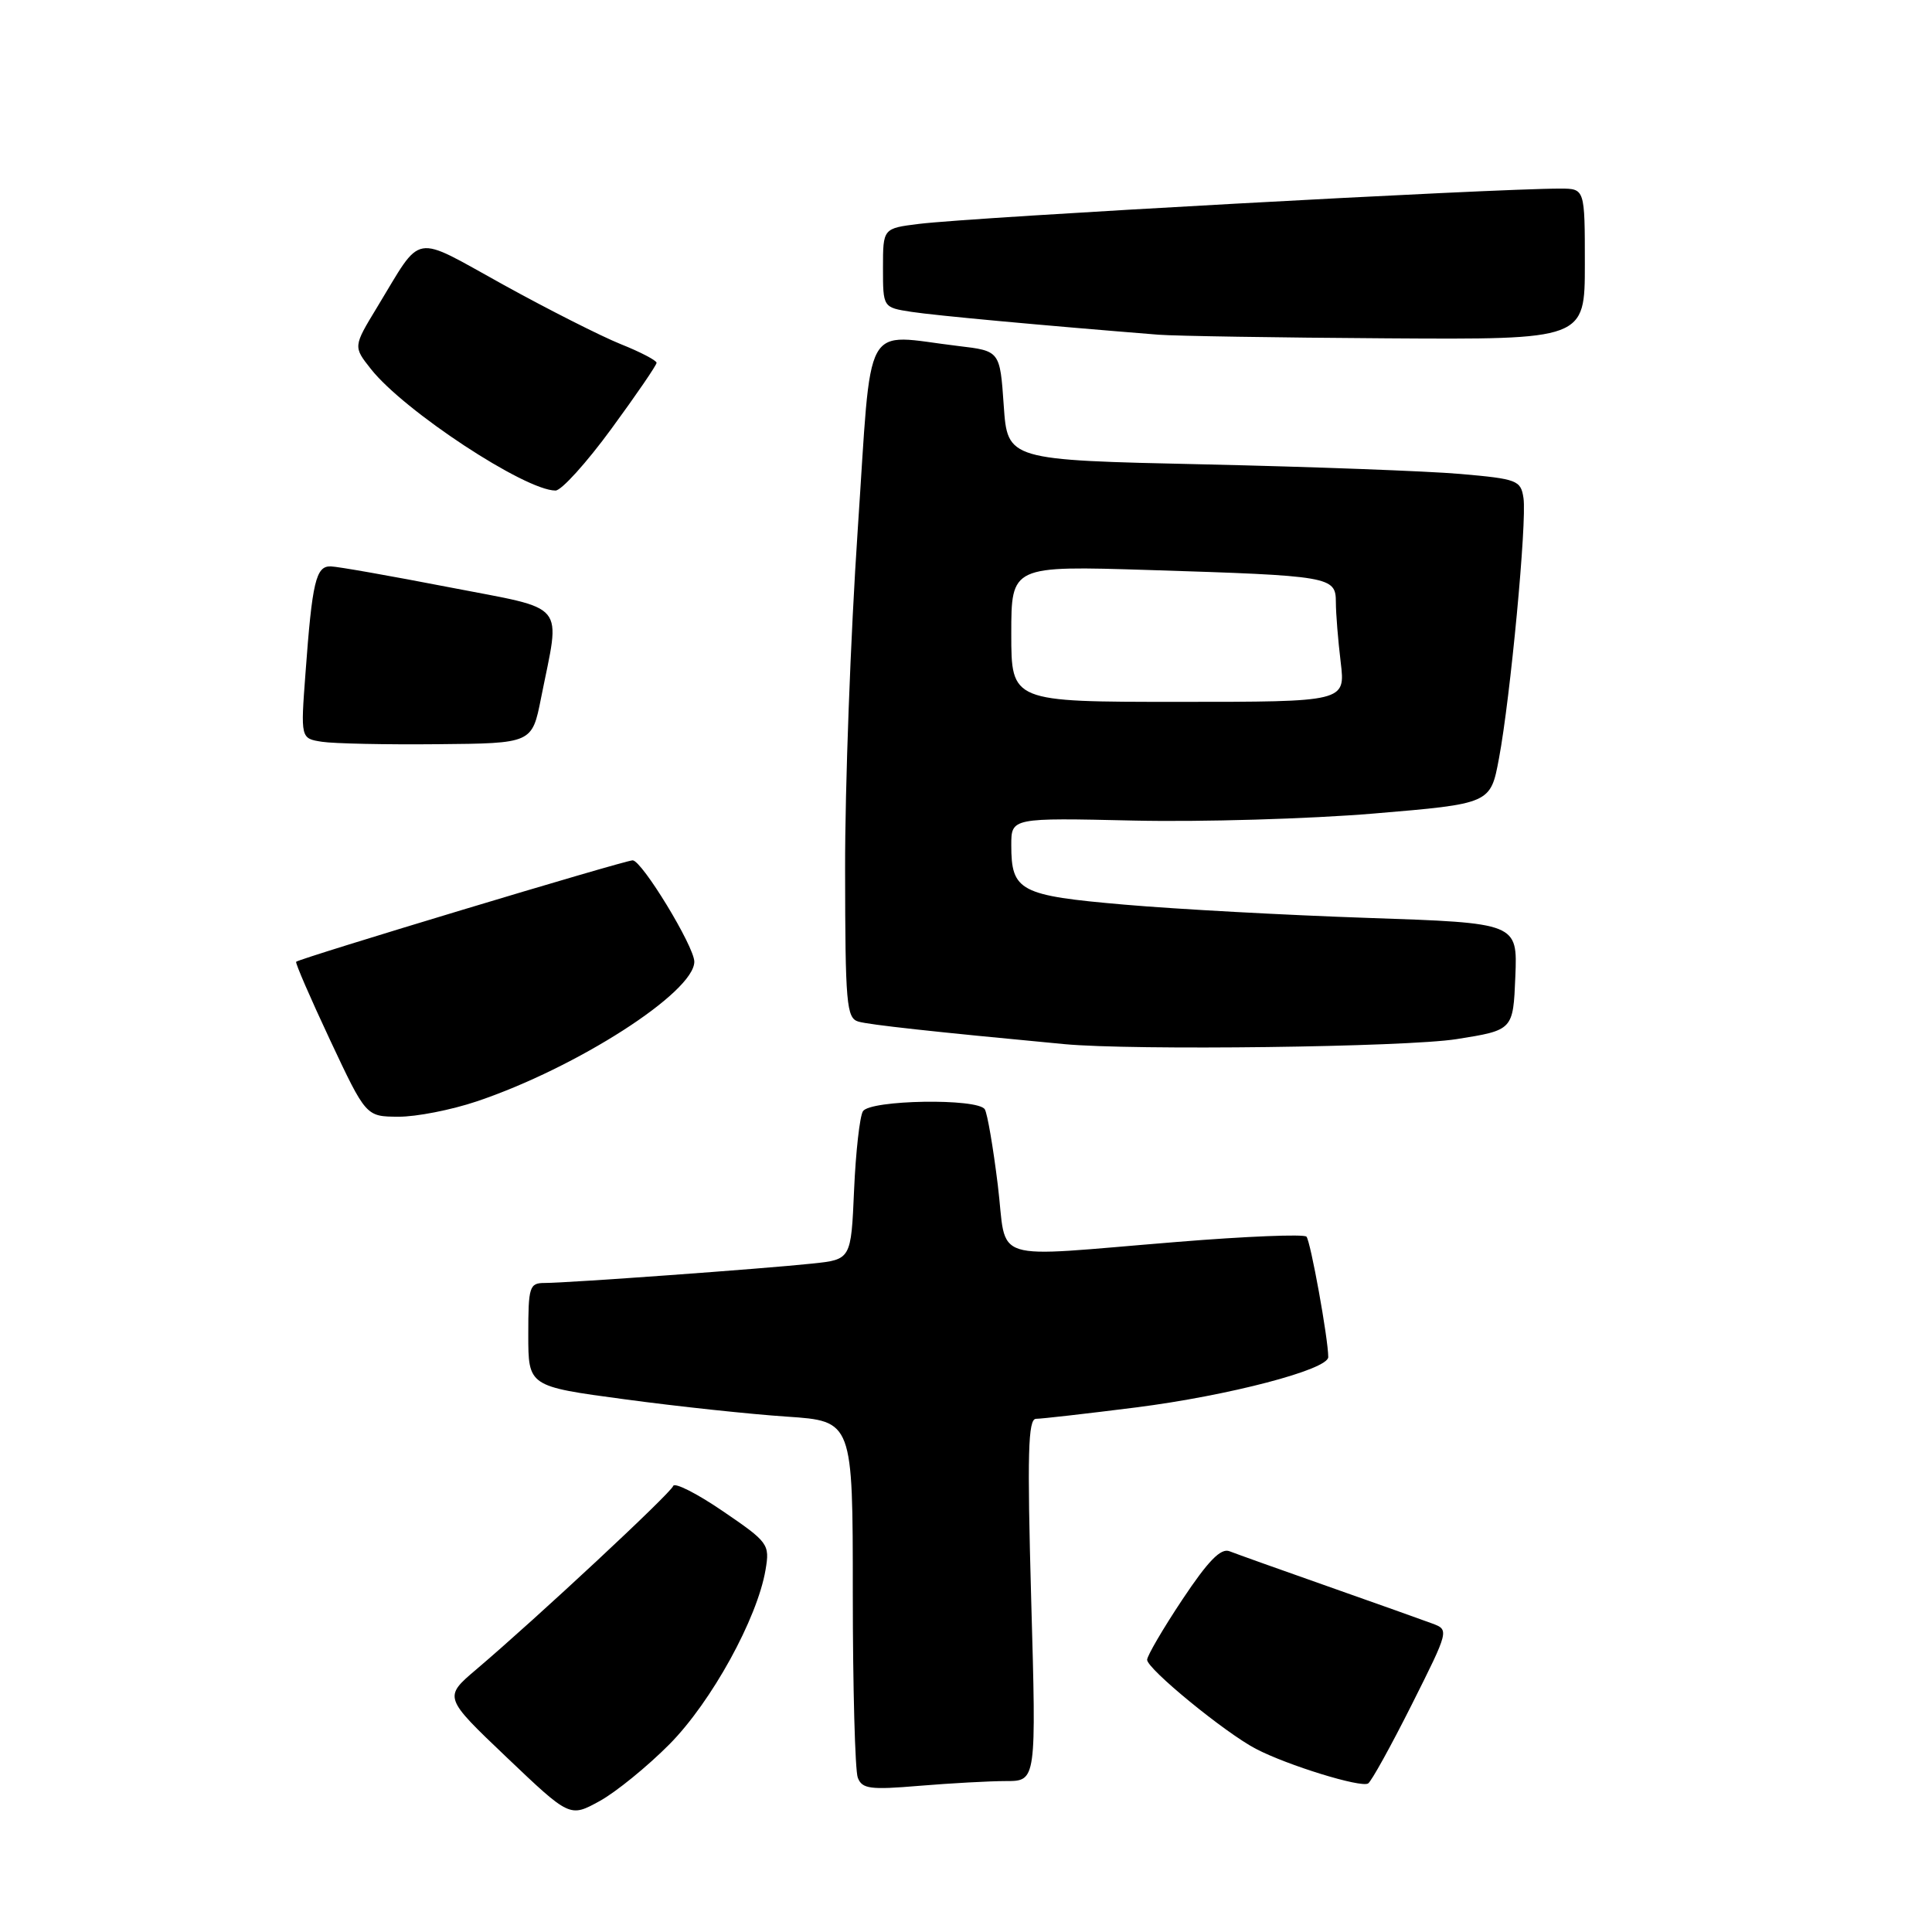 <?xml version="1.0" encoding="UTF-8" standalone="no"?>
<!DOCTYPE svg PUBLIC "-//W3C//DTD SVG 1.1//EN" "http://www.w3.org/Graphics/SVG/1.1/DTD/svg11.dtd" >
<svg xmlns="http://www.w3.org/2000/svg" xmlns:xlink="http://www.w3.org/1999/xlink" version="1.1" viewBox="0 0 256 256">
 <g >
 <path fill="currentColor"
d=" M 88.72 231.11 C 94.27 225.50 100.35 214.46 101.44 208.00 C 102.01 204.62 101.83 204.36 95.77 200.23 C 92.33 197.88 89.37 196.39 89.20 196.90 C 88.88 197.86 71.14 214.39 63.12 221.20 C 58.77 224.89 58.77 224.89 67.13 232.85 C 75.50 240.82 75.50 240.82 79.44 238.66 C 81.61 237.47 85.78 234.07 88.72 231.11 Z  M 133.31 236.00 C 137.32 236.00 137.32 236.00 136.64 212.00 C 136.10 192.57 136.22 188.00 137.28 188.00 C 138.00 188.00 143.96 187.32 150.54 186.49 C 162.81 184.93 176.00 181.48 176.00 179.82 C 176.00 177.41 173.65 164.43 173.11 163.86 C 172.77 163.51 165.07 163.82 156.00 164.56 C 130.57 166.61 133.51 167.54 132.21 156.99 C 131.60 152.03 130.83 147.53 130.49 146.99 C 129.57 145.50 115.28 145.73 114.34 147.25 C 113.92 147.94 113.39 152.64 113.17 157.69 C 112.77 166.89 112.77 166.89 107.63 167.43 C 101.28 168.11 75.18 170.00 72.19 170.00 C 70.15 170.00 70.00 170.47 70.00 176.85 C 70.00 183.70 70.00 183.70 82.75 185.41 C 89.76 186.36 99.44 187.39 104.25 187.71 C 113.00 188.30 113.00 188.30 113.00 211.07 C 113.00 223.59 113.30 234.61 113.66 235.55 C 114.23 237.04 115.29 237.18 121.81 236.63 C 125.93 236.29 131.11 236.00 133.31 236.00 Z  M 187.05 225.90 C 192.02 215.99 192.03 215.96 189.77 215.12 C 188.52 214.65 182.32 212.45 176.00 210.22 C 169.68 208.00 163.79 205.89 162.92 205.55 C 161.77 205.09 160.09 206.81 156.67 211.95 C 154.10 215.81 152.00 219.41 152.00 219.93 C 152.00 221.14 162.32 229.59 166.41 231.73 C 170.56 233.90 180.31 236.91 181.28 236.32 C 181.71 236.06 184.30 231.37 187.05 225.90 Z  M 63.17 145.94 C 76.43 141.48 92.00 131.48 92.00 127.43 C 92.00 125.42 85.05 114.00 83.83 114.00 C 82.76 114.00 39.74 126.97 39.24 127.44 C 39.10 127.57 41.12 132.24 43.74 137.82 C 48.50 147.95 48.50 147.95 52.78 147.97 C 55.14 147.99 59.81 147.07 63.17 145.94 Z  M 193.00 137.69 C 200.50 136.50 200.50 136.50 200.79 129.40 C 201.08 122.30 201.08 122.30 181.29 121.63 C 170.41 121.26 155.88 120.47 149.00 119.87 C 135.11 118.67 134.00 118.08 134.00 111.99 C 134.00 108.36 134.00 108.36 150.25 108.73 C 159.19 108.93 173.47 108.51 182.00 107.80 C 197.50 106.50 197.50 106.50 198.62 100.50 C 200.14 92.42 202.33 69.11 201.87 66.00 C 201.52 63.64 201.04 63.46 193.50 62.80 C 189.10 62.42 173.80 61.85 159.50 61.53 C 133.50 60.96 133.50 60.96 133.00 53.73 C 132.50 46.50 132.50 46.50 127.00 45.85 C 114.12 44.32 115.57 41.69 113.65 70.25 C 112.71 84.14 111.96 104.36 111.98 115.18 C 112.00 133.06 112.16 134.91 113.75 135.37 C 115.23 135.79 123.49 136.70 141.00 138.35 C 150.11 139.21 186.29 138.75 193.00 137.69 Z  M 71.69 92.50 C 74.27 79.53 75.41 80.90 59.50 77.81 C 51.80 76.32 44.75 75.07 43.83 75.05 C 41.86 74.99 41.37 77.06 40.48 89.18 C 39.83 97.85 39.83 97.85 42.67 98.29 C 44.22 98.53 51.12 98.68 58.00 98.61 C 70.50 98.50 70.50 98.50 71.69 92.50 Z  M 81.01 56.82 C 84.30 52.33 87.00 48.39 87.00 48.07 C 86.99 47.76 84.86 46.64 82.25 45.60 C 79.64 44.55 72.64 41.01 66.70 37.73 C 54.45 30.97 56.07 30.68 49.97 40.71 C 46.80 45.93 46.80 45.93 49.15 48.90 C 53.53 54.45 69.57 65.00 73.61 65.00 C 74.39 65.00 77.72 61.32 81.01 56.82 Z  M 210.00 35.00 C 210.00 25.00 210.00 25.00 206.75 24.99 C 197.96 24.98 129.01 28.77 121.75 29.67 C 117.00 30.26 117.00 30.26 117.00 35.50 C 117.00 40.74 117.00 40.74 120.75 41.32 C 123.93 41.81 138.15 43.12 153.50 44.35 C 155.70 44.52 169.31 44.74 183.75 44.83 C 210.00 45.00 210.00 45.00 210.00 35.00 Z  M 134.00 83.98 C 134.00 74.96 134.00 74.96 152.25 75.53 C 176.39 76.29 177.00 76.39 177.01 79.80 C 177.01 81.28 177.30 84.86 177.65 87.75 C 178.28 93.00 178.28 93.00 156.14 93.00 C 134.00 93.00 134.00 93.00 134.00 83.98 Z "/>
</g>
</svg>